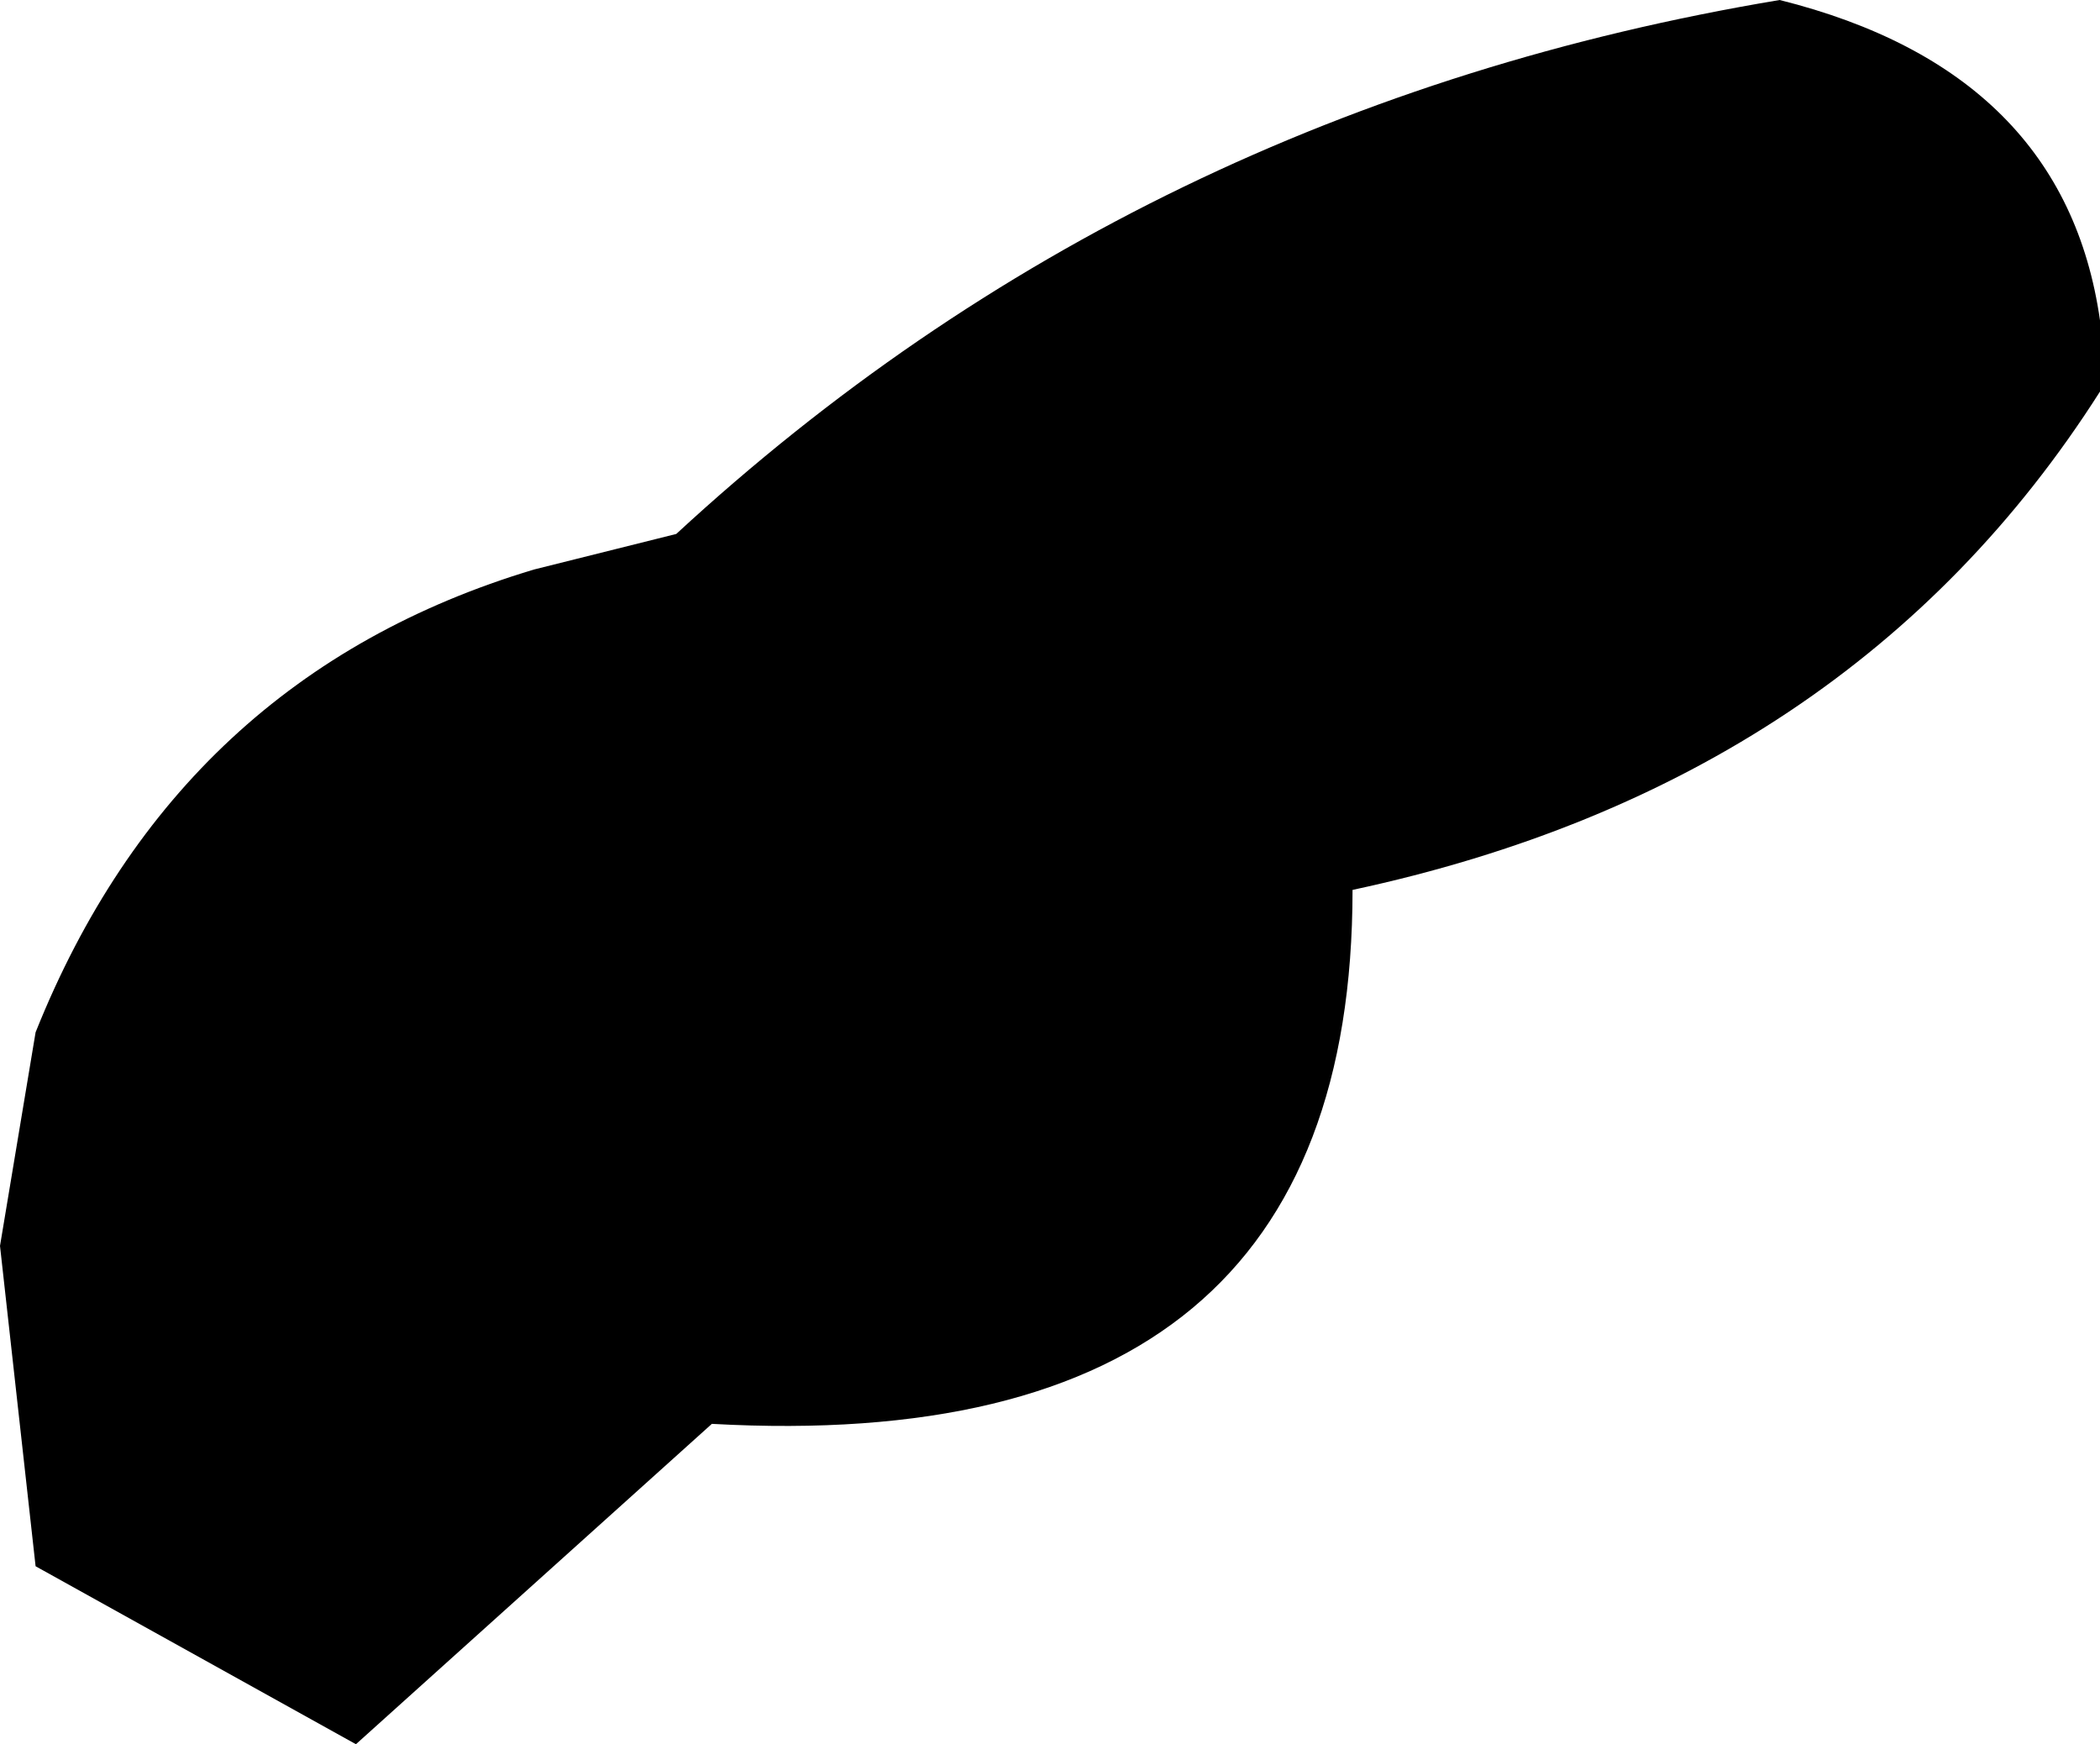 <?xml version="1.0" encoding="UTF-8" standalone="no"?>
<svg xmlns:xlink="http://www.w3.org/1999/xlink" height="2.45px" width="2.95px" xmlns="http://www.w3.org/2000/svg">
  <g transform="matrix(1.0, 0.0, 0.0, 1.0, 3.4, -13.0)">
    <path d="M-0.45 13.45 L-0.45 13.55 Q-0.8 14.1 -1.5 14.25 -1.5 15.05 -2.4 15.0 L-2.9 15.45 -3.35 15.2 -3.4 14.75 -3.35 14.45 Q-3.15 13.95 -2.65 13.8 L-2.45 13.75 Q-1.8 13.15 -0.9 13.0 -0.5 13.1 -0.45 13.45" fill="#000000" fill-rule="evenodd" stroke="none"/>
  </g>
</svg>

